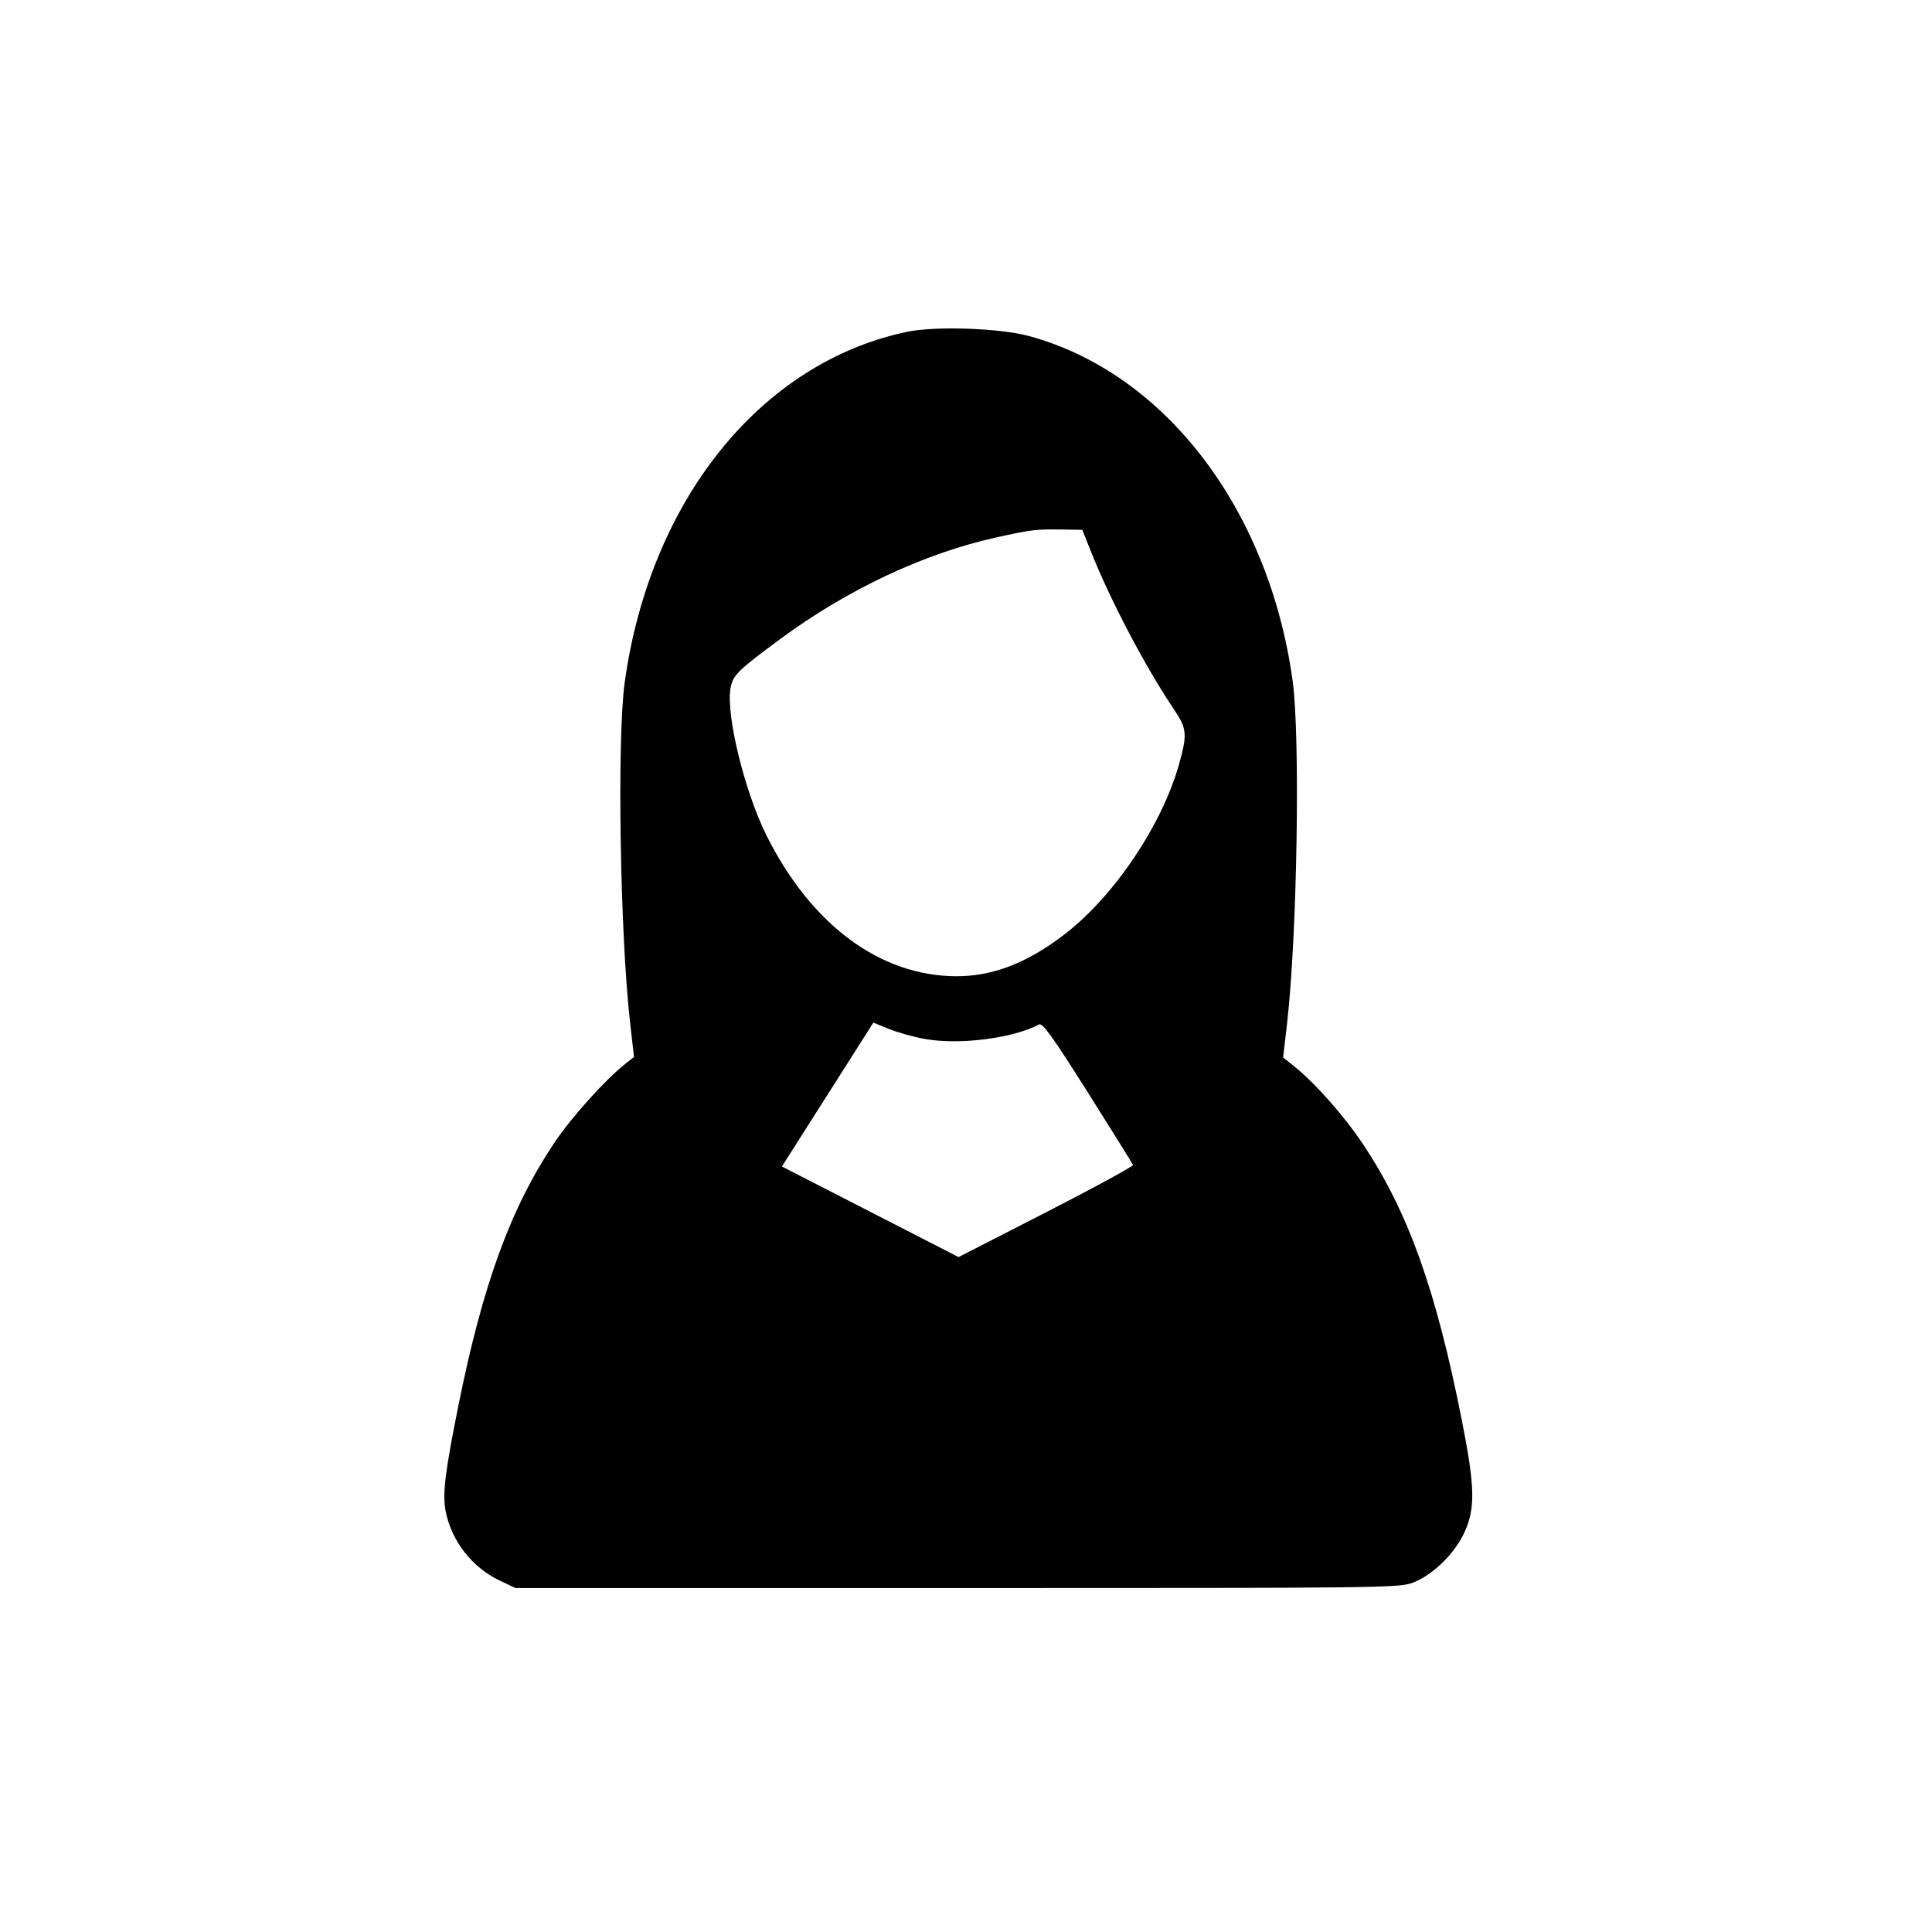 <svg width="100" height="100" viewBox="0 0 100 100" fill="none" xmlns="http://www.w3.org/2000/svg">
<path fill-rule="evenodd" clip-rule="evenodd" d="M46.946 17.175C39.371 18.768 33.639 25.892 32.333 35.334C31.932 38.236 32.094 48.377 32.614 52.94L32.816 54.706L32.347 55.079C31.299 55.915 29.566 57.844 28.696 59.144C26.424 62.538 24.984 66.488 23.717 72.8C23.036 76.189 22.899 77.32 23.062 78.192C23.352 79.742 24.425 81.127 25.867 81.811L26.684 82.198H49.543C71.759 82.198 72.424 82.19 73.144 81.912C74.177 81.514 75.316 80.393 75.813 79.286C76.369 78.046 76.341 76.941 75.669 73.537C74.331 66.755 72.876 62.696 70.528 59.19C69.549 57.729 68.028 56.016 66.96 55.169L66.415 54.737L66.62 52.956C67.144 48.397 67.308 38.115 66.903 35.209C65.663 26.324 60.284 19.301 53.254 17.391C51.747 16.982 48.407 16.867 46.946 17.175ZM56.463 28.538C57.485 31.101 59.289 34.531 60.773 36.731C61.433 37.708 61.46 37.996 61.036 39.525C60.166 42.669 57.678 46.378 55.116 48.349C53.168 49.849 51.37 50.542 49.467 50.53C45.54 50.504 41.99 47.866 39.681 43.258C38.554 41.009 37.58 37.056 37.807 35.651C37.919 34.958 38.162 34.715 40.413 33.056C43.871 30.507 47.837 28.643 51.559 27.819C53.365 27.419 53.633 27.386 54.933 27.407L56.019 27.424L56.463 28.538ZM47.901 53.782C49.695 54.093 52.439 53.74 53.78 53.026C53.962 52.929 54.477 53.645 56.303 56.539C57.565 58.539 58.618 60.23 58.642 60.298C58.667 60.365 56.645 61.466 54.151 62.744L49.615 65.066L45.044 62.722L40.472 60.378L42.838 56.655L45.204 52.932L46.038 53.268C46.496 53.453 47.335 53.684 47.901 53.782Z" fill="black"/>
</svg>
